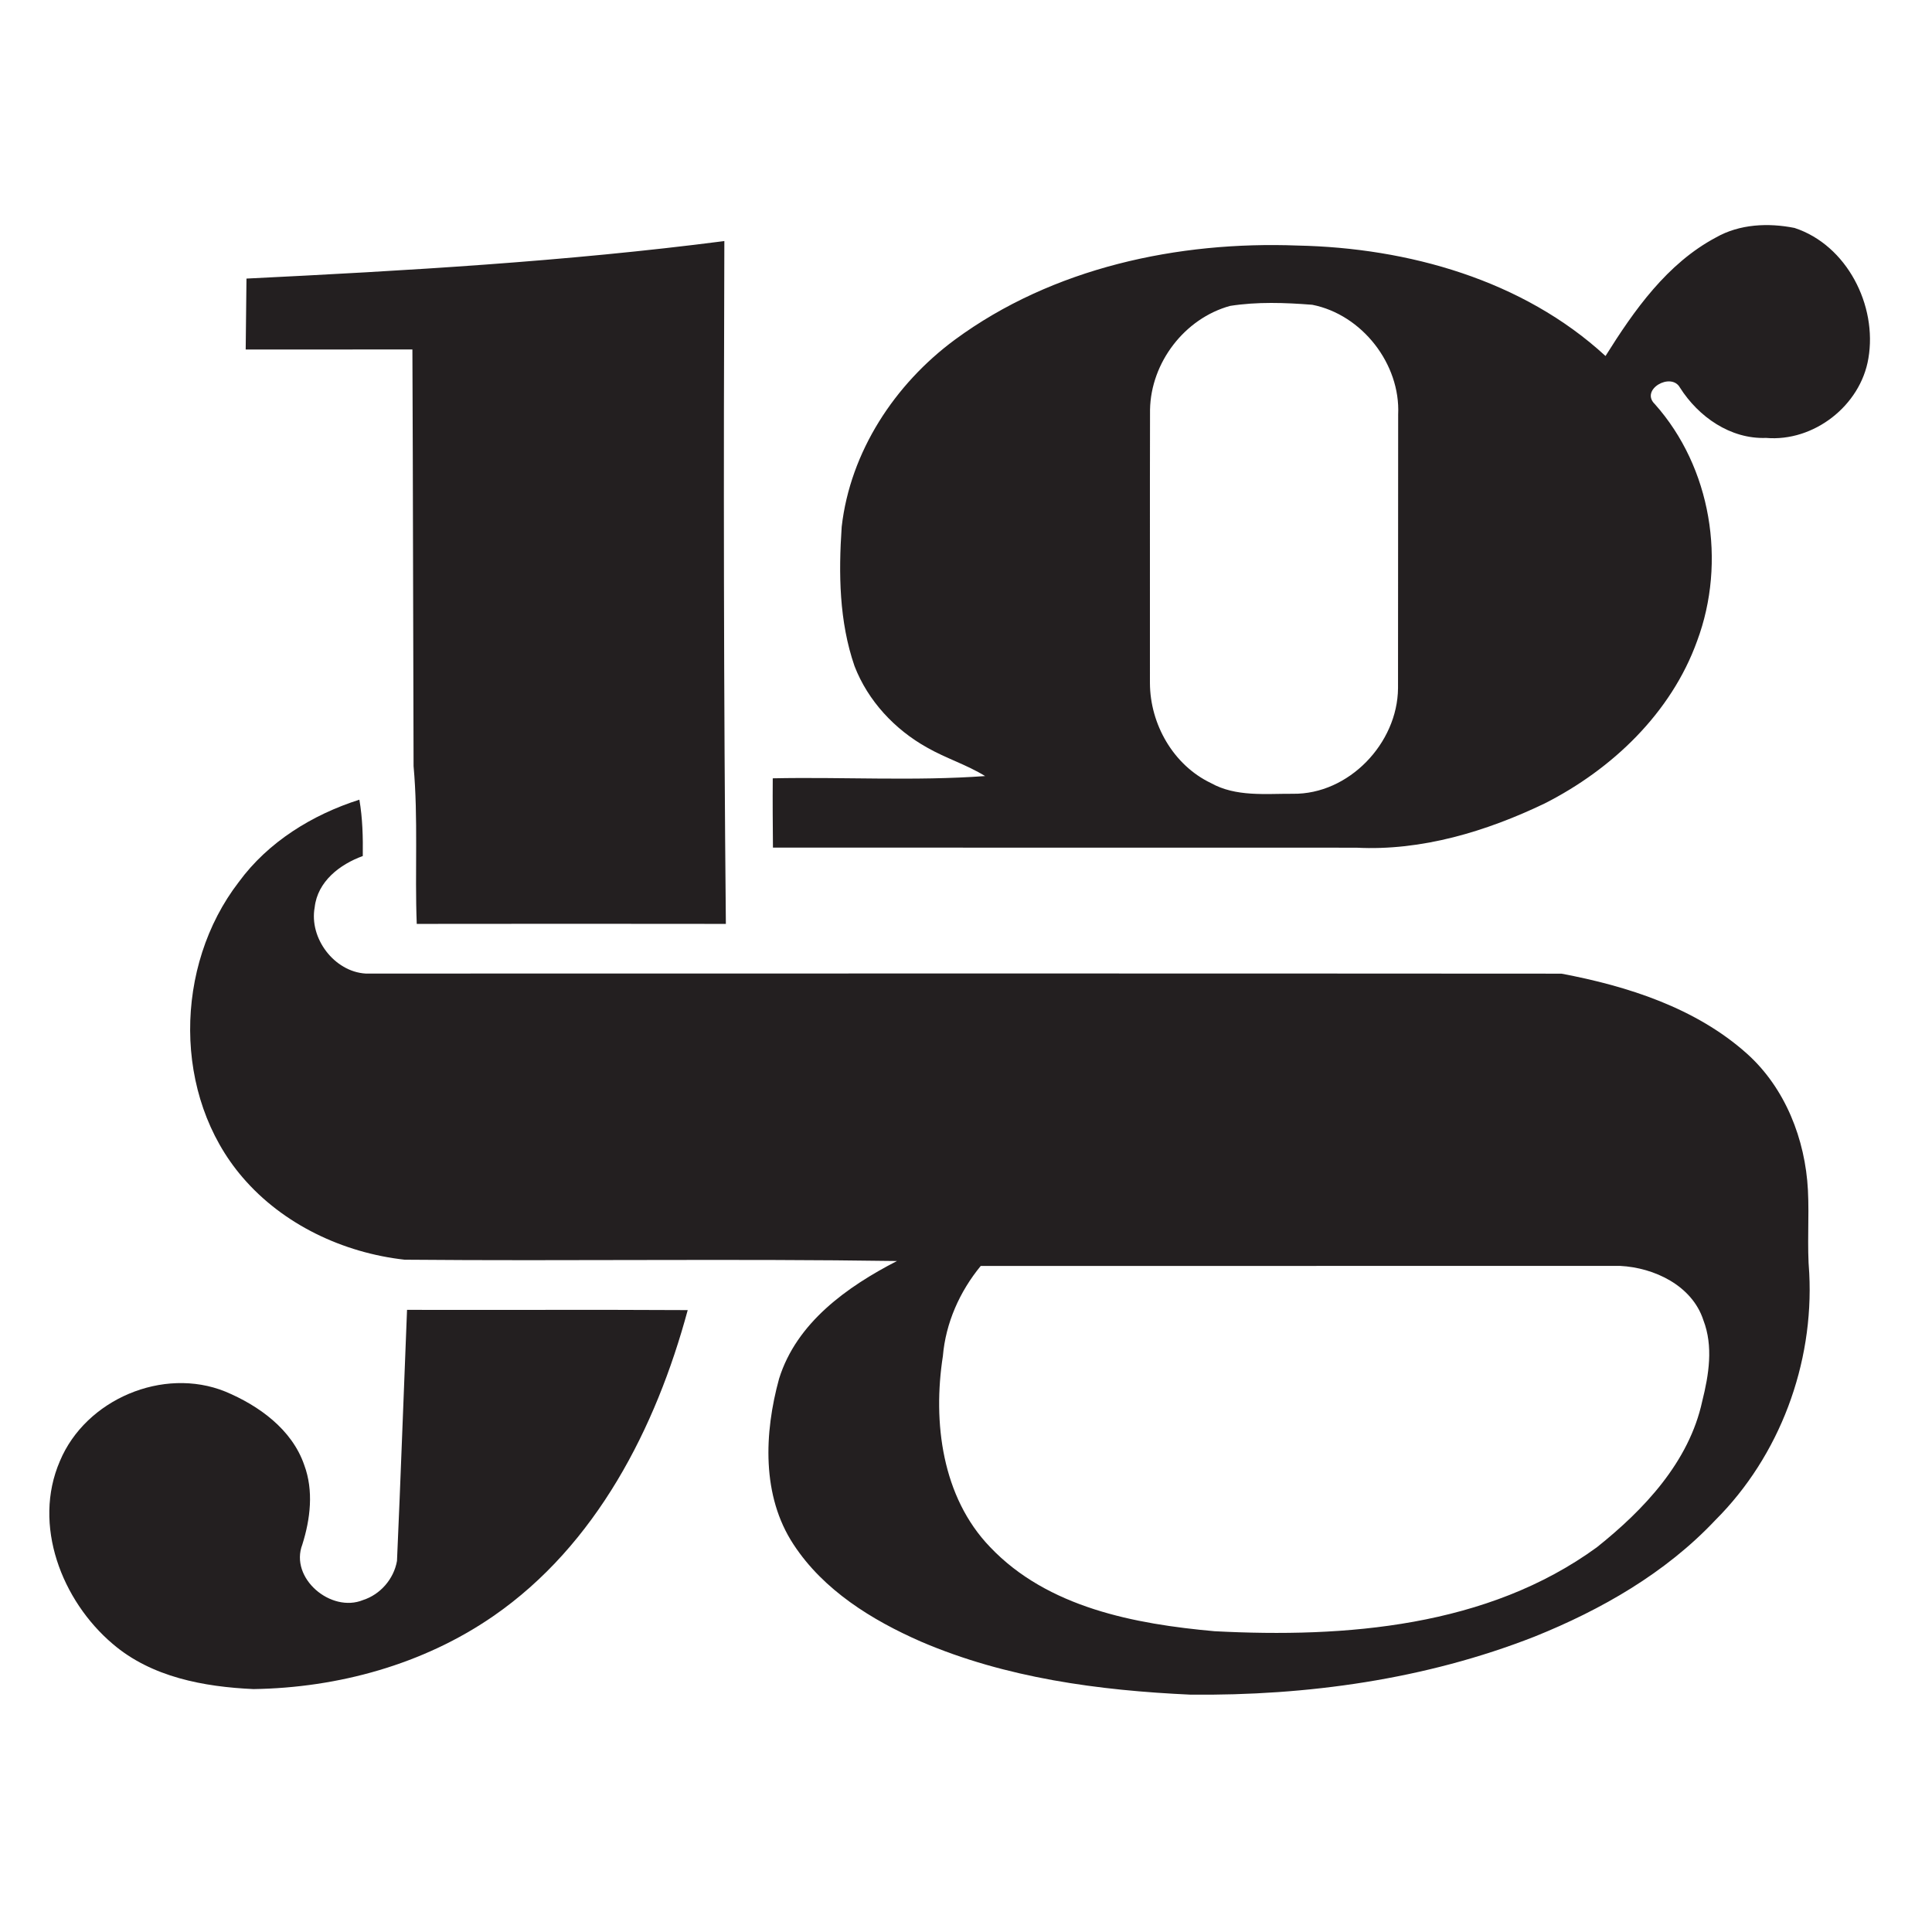 <svg xmlns="http://www.w3.org/2000/svg" width="528" height="528" viewBox="0 0 396 396"><g fill="#231f20"><path d="M351.72 48.67c4.85-2.76 10.73-3.02 16.1-1.95 10.74 3.52 17.01 15.91 15.14 26.75-1.61 9.67-11.19 17.13-20.97 16.29-7.31.27-13.86-4.33-17.65-10.31-1.81-3.26-8.24.41-5.15 3.38 11.57 12.99 14.7 32.36 8.67 48.54-5.31 14.77-17.43 26.3-31.22 33.3-11.98 5.75-25.23 9.77-38.64 9.08-39.85-.02-79.71.01-119.57-.02-.04-4.73-.08-9.46-.04-14.2 14.5-.3 29.06.59 43.53-.46-3.77-2.33-8.05-3.64-11.89-5.84-6.63-3.69-12.13-9.58-14.88-16.7-3.16-9.15-3.28-18.99-2.63-28.55 1.75-15.39 10.88-29.26 23.21-38.36 20.04-14.75 45.71-20.23 70.26-19.29 22.61.47 46.15 7.04 63.09 22.64 5.88-9.39 12.62-18.97 22.64-24.3M252.13 62.7c-9.33 2.57-16.22 11.6-16.41 21.25-.05 18.68 0 37.37-.02 56.06.03 8.42 4.79 16.81 12.49 20.49 5.13 2.87 11.17 2.17 16.81 2.2 11.45.16 21.46-10.35 21.55-21.64.04-18.69-.01-37.38.03-56.08.49-10.38-7.41-20.49-17.6-22.51-5.59-.44-11.3-.64-16.85.23ZM50.52 57.1c32.7-1.61 65.44-3.49 97.95-7.69-.17 46.65-.14 93.31.31 139.96-21.12-.03-42.24-.03-63.36 0-.42-10.78.32-21.58-.65-32.34-.1-28.46-.11-56.93-.24-85.4-11.39.01-22.78 0-34.17.01.06-4.85.12-9.69.16-14.54Z"/><path d="M48.94 180.79c6.03-8.24 15.09-13.81 24.72-16.88.66 3.81.75 7.69.7 11.55-4.7 1.7-9.27 5.21-9.86 10.51-1.17 6.34 4.01 13.2 10.45 13.58 81.7-.01 163.4-.04 245.1.02 13.54 2.55 27.53 7.02 38 16.38 7.88 7.05 11.98 17.59 12.52 28 .29 5.68-.21 11.36.27 17.03.95 18.57-6.05 37.44-19.25 50.6-10.19 10.83-23.38 18.38-37.07 23.88-22.37 8.78-46.6 12.13-70.53 11.89-18.78-.86-37.82-3.4-55.22-10.87-10.08-4.42-19.97-10.53-26.11-19.9-6.59-9.99-6.02-22.89-2.97-34 3.59-11.5 13.94-18.84 24.16-24.11-33.63-.5-67.28.03-100.91-.27-12.57-1.4-24.95-7.2-33.24-16.9-14.32-16.69-14.03-43.3-.76-60.51m152.08 78.69c-4.32 5.25-7.18 11.68-7.76 18.48-2.1 13.52-.19 28.89 9.67 39.13 11.8 12.43 29.67 15.79 46.02 17.26 26.83 1.4 55.93-.87 78.35-17.2 9.67-7.71 18.92-17.5 21.61-29.97 1.35-5.39 2.29-11.23.23-16.58-2.3-7.1-10.07-10.78-17.07-11.13-43.68.01-87.37 0-131.05.01Z"/><path d="M83.43 268.48c19.18.05 38.36-.06 57.53.05-6.52 24.16-18.76 48.15-39.81 62.7-14.35 9.92-31.84 14.72-49.19 14.98-10.17-.46-20.9-2.44-28.86-9.26-10.43-8.85-16.49-24.38-10.82-37.48 5.28-12.63 21.15-19.39 33.88-14.25 6.88 2.87 13.69 7.75 16.2 15.07 1.95 5.25 1.26 11.05-.39 16.28-2.66 6.93 5.89 14.08 12.44 11.39 3.56-1.14 6.32-4.34 6.96-8.02.77-17.14 1.36-34.31 2.06-51.46Z"/></g></svg>